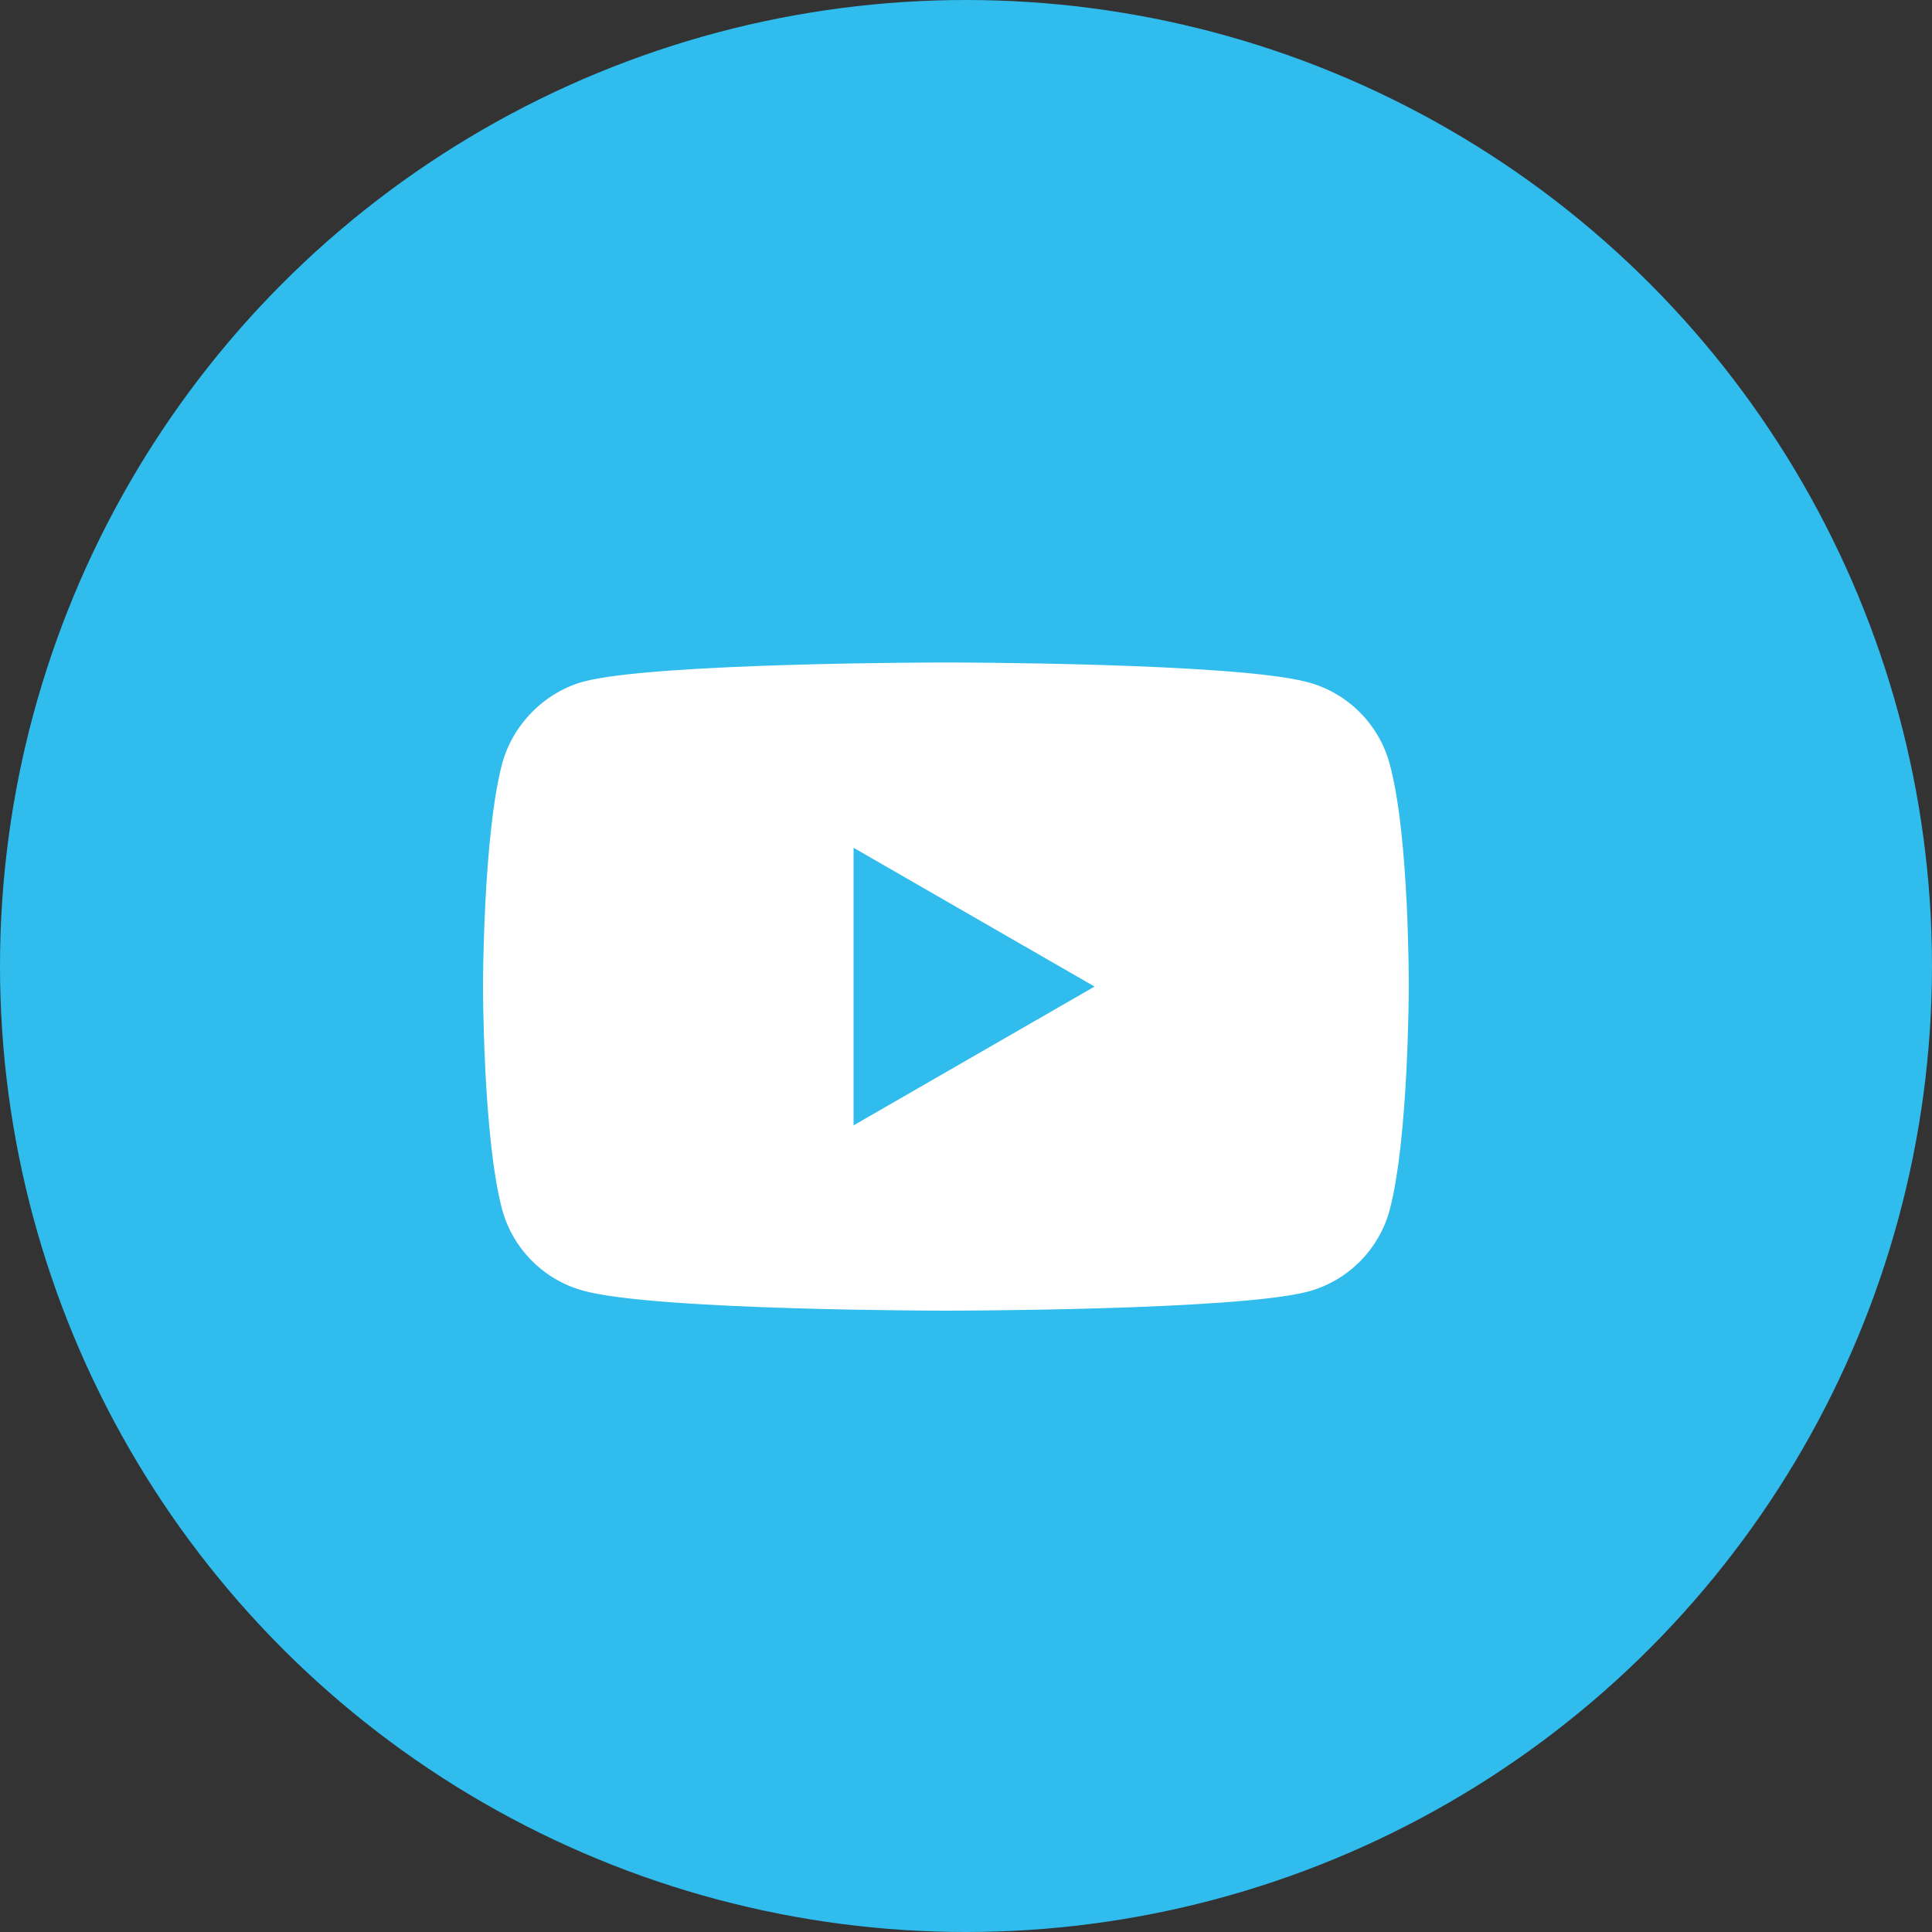 <svg width="48" height="48" viewBox="0 0 48 48" fill="none" xmlns="http://www.w3.org/2000/svg">
<rect x="0" y="0" width="48" height="48" fill="#333333" stroke="none"/>
<circle cx="24" cy="24" r="24" fill="#30BCED"/>
<g clip-path="url(#clip0)">
<path d="M34.526 18.979C34.261 17.994 33.484 17.217 32.499 16.951C30.699 16.459 23.5 16.459 23.5 16.459C23.5 16.459 16.3 16.459 14.501 16.933C13.534 17.198 12.739 17.994 12.474 18.979C12 20.779 12 24.511 12 24.511C12 24.511 12 28.262 12.474 30.043C12.739 31.028 13.516 31.805 14.501 32.07C16.32 32.563 23.5 32.563 23.5 32.563C23.5 32.563 30.699 32.563 32.499 32.089C33.484 31.824 34.261 31.047 34.526 30.062C35 28.262 35 24.53 35 24.53C35 24.53 35.019 20.779 34.526 18.979Z" fill="white"/>
<path d="M21.207 27.959L27.194 24.511L21.207 21.063V27.959Z" fill="#30BCED"/>
</g>
<defs>
<clipPath id="clip0">
<rect width="23" height="23" fill="white" transform="translate(12 13)"/>
</clipPath>
</defs>
</svg>
